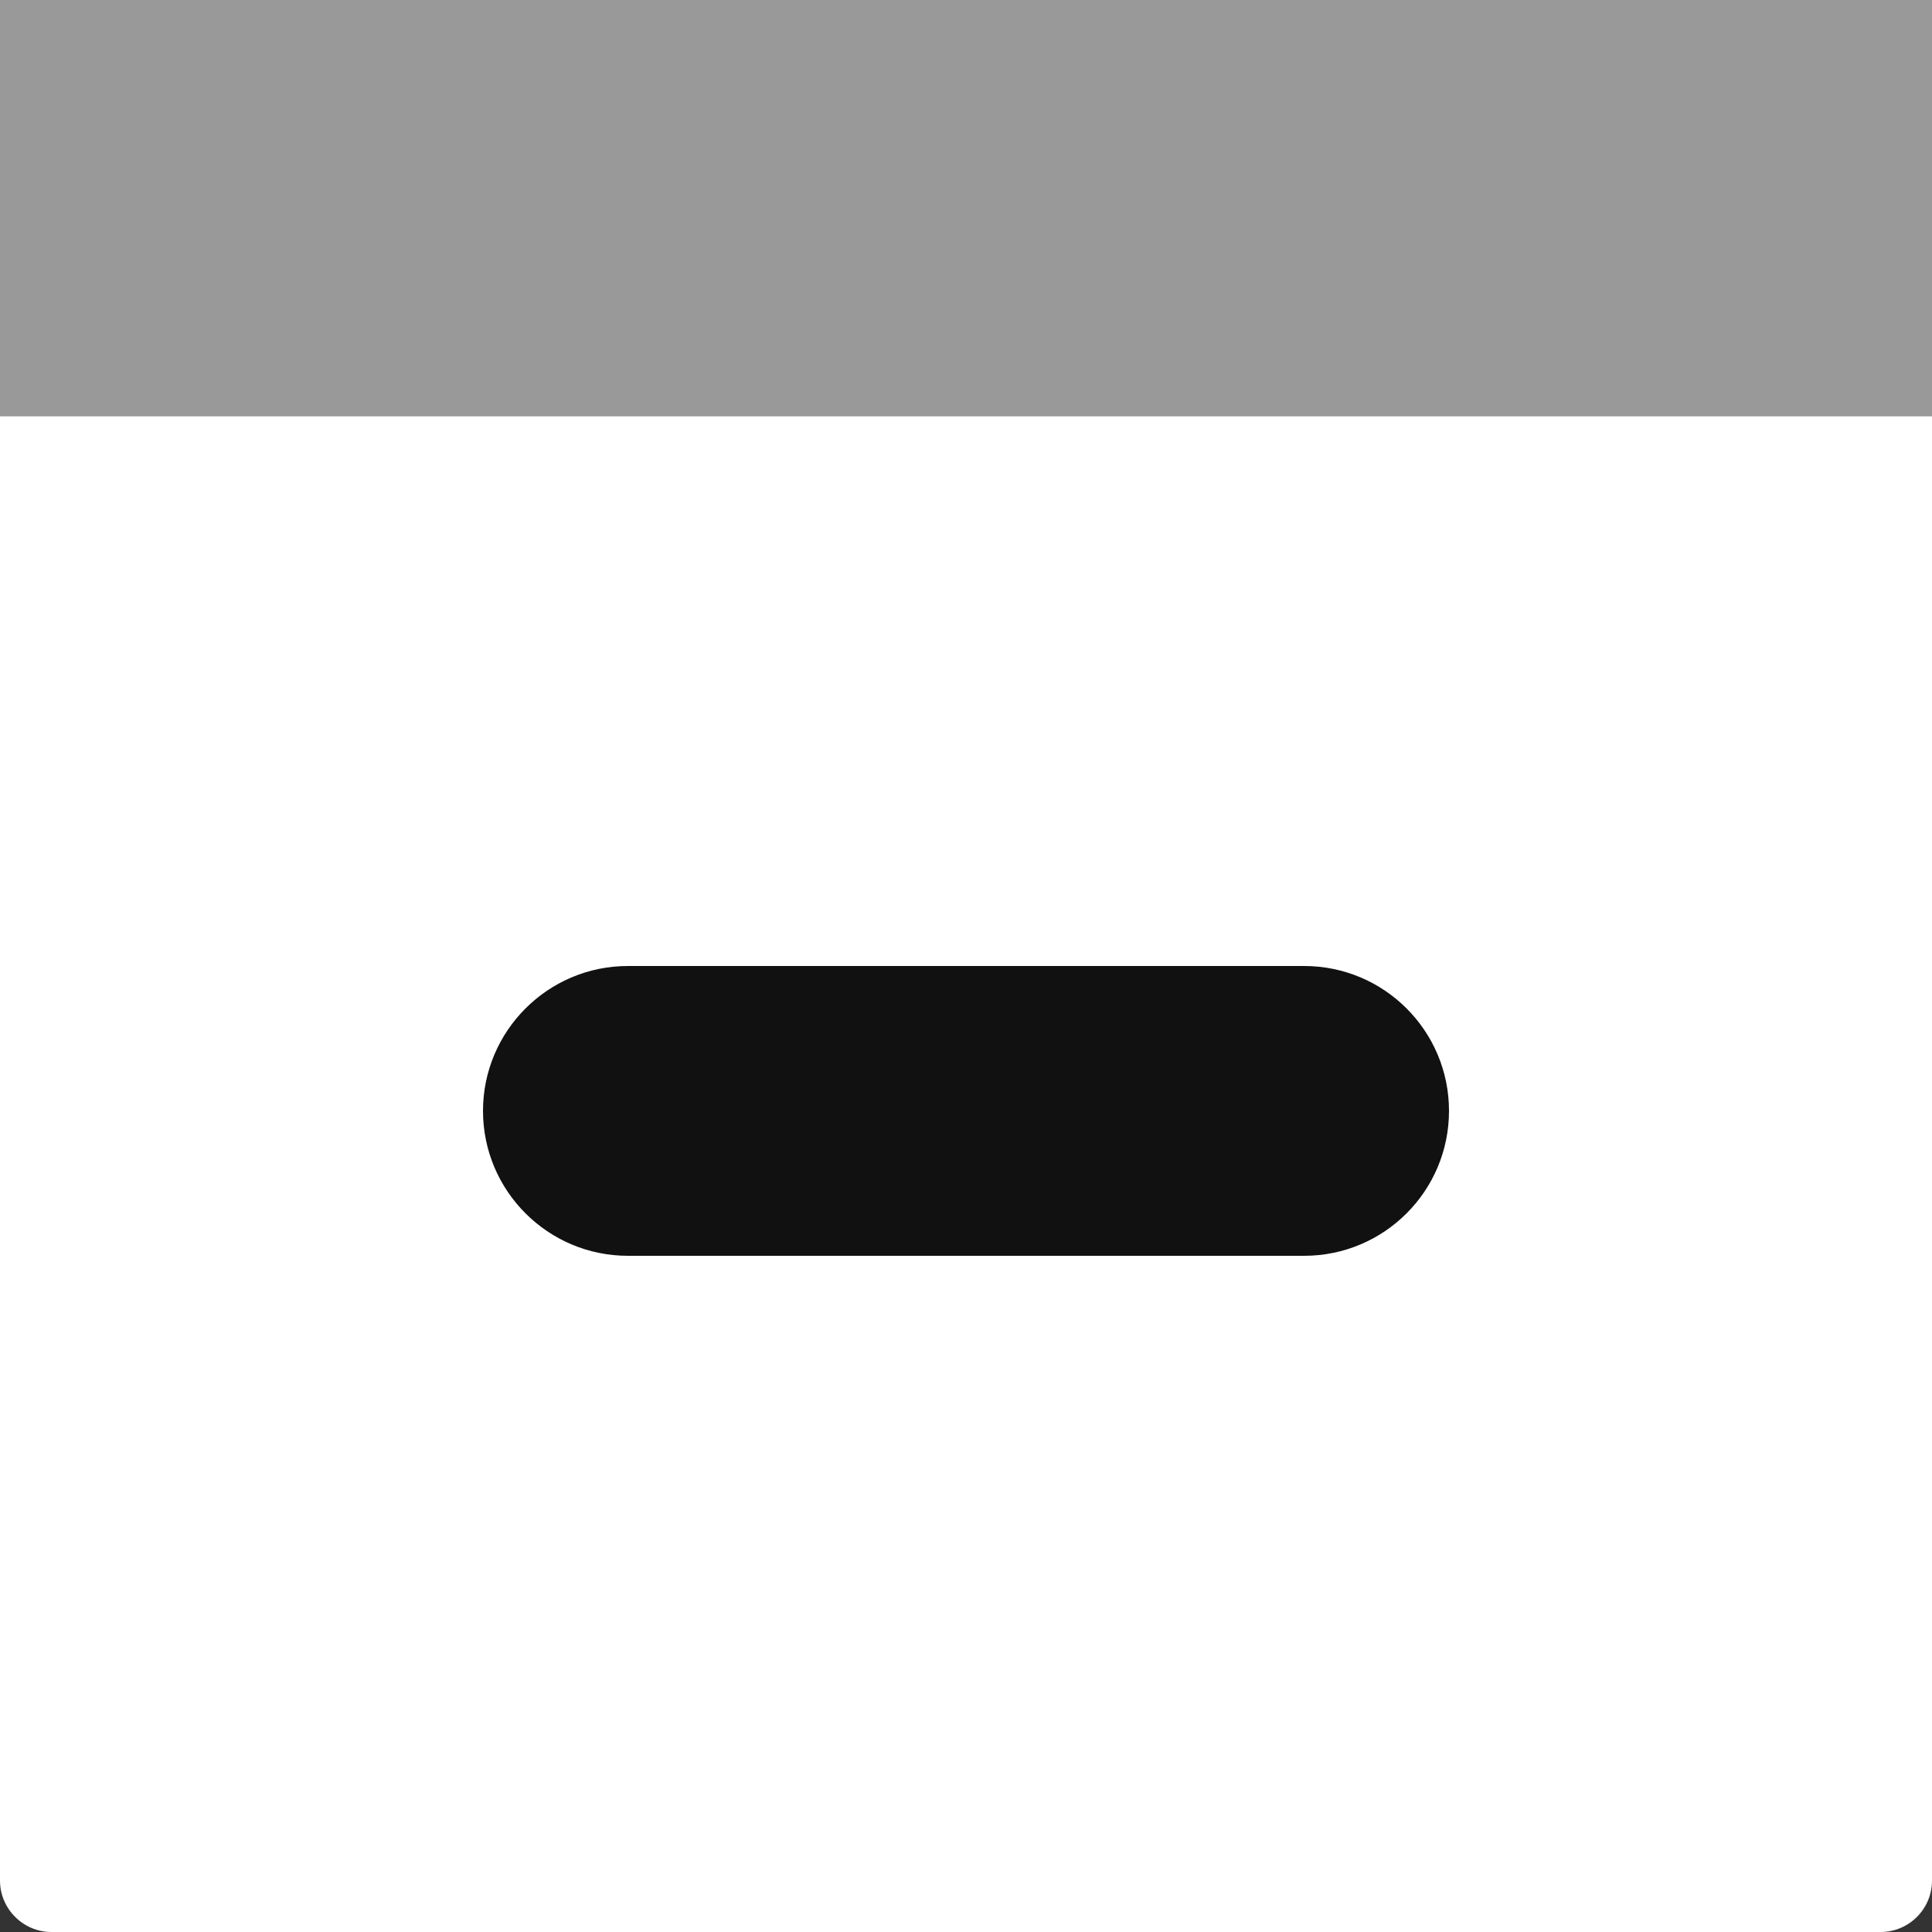 <svg xmlns="http://www.w3.org/2000/svg" xmlns:xlink="http://www.w3.org/1999/xlink" width="100%" height="100%"
     viewBox="0 0 80 80" preserveAspectRatio="xMidYMid meet" focusable="false">
  <rect x="0" y="0" width="80" height="80" fill="#333333" stroke="none"/>
  <defs>
    <path
      d="M77.87 0C79.05 0 80 .95 80 2.13v75.74c0 1.17-.95 2.13-2.13 2.13H2.13C.96 80 0 79.04 0 77.87V2.13C0 .95.96 0 2.13 0h75.74z"
      id="a"></path>
    <path
      d="M54 40c3.32 0 6 2.69 6 6 0 1.2 0-1.2 0 0 0 3.31-2.68 6-6 6H26c-3.31 0-6-2.69-6-6 0-1.2 0 1.2 0 0 0-3.31 2.69-6 6-6h28z"
      id="b"></path>
    <path d="M0 0h80v17.24H0V0z" id="c"></path>
  </defs>
  <use xlink:href="#a" fill="#fff" class="theme-icon-background"></use>
  <use xlink:href="#b" fill="#111" class="theme-icon-button"></use>
  <use xlink:href="#c" fill="#999" class="theme-icon-toolbar"></use>
</svg>
